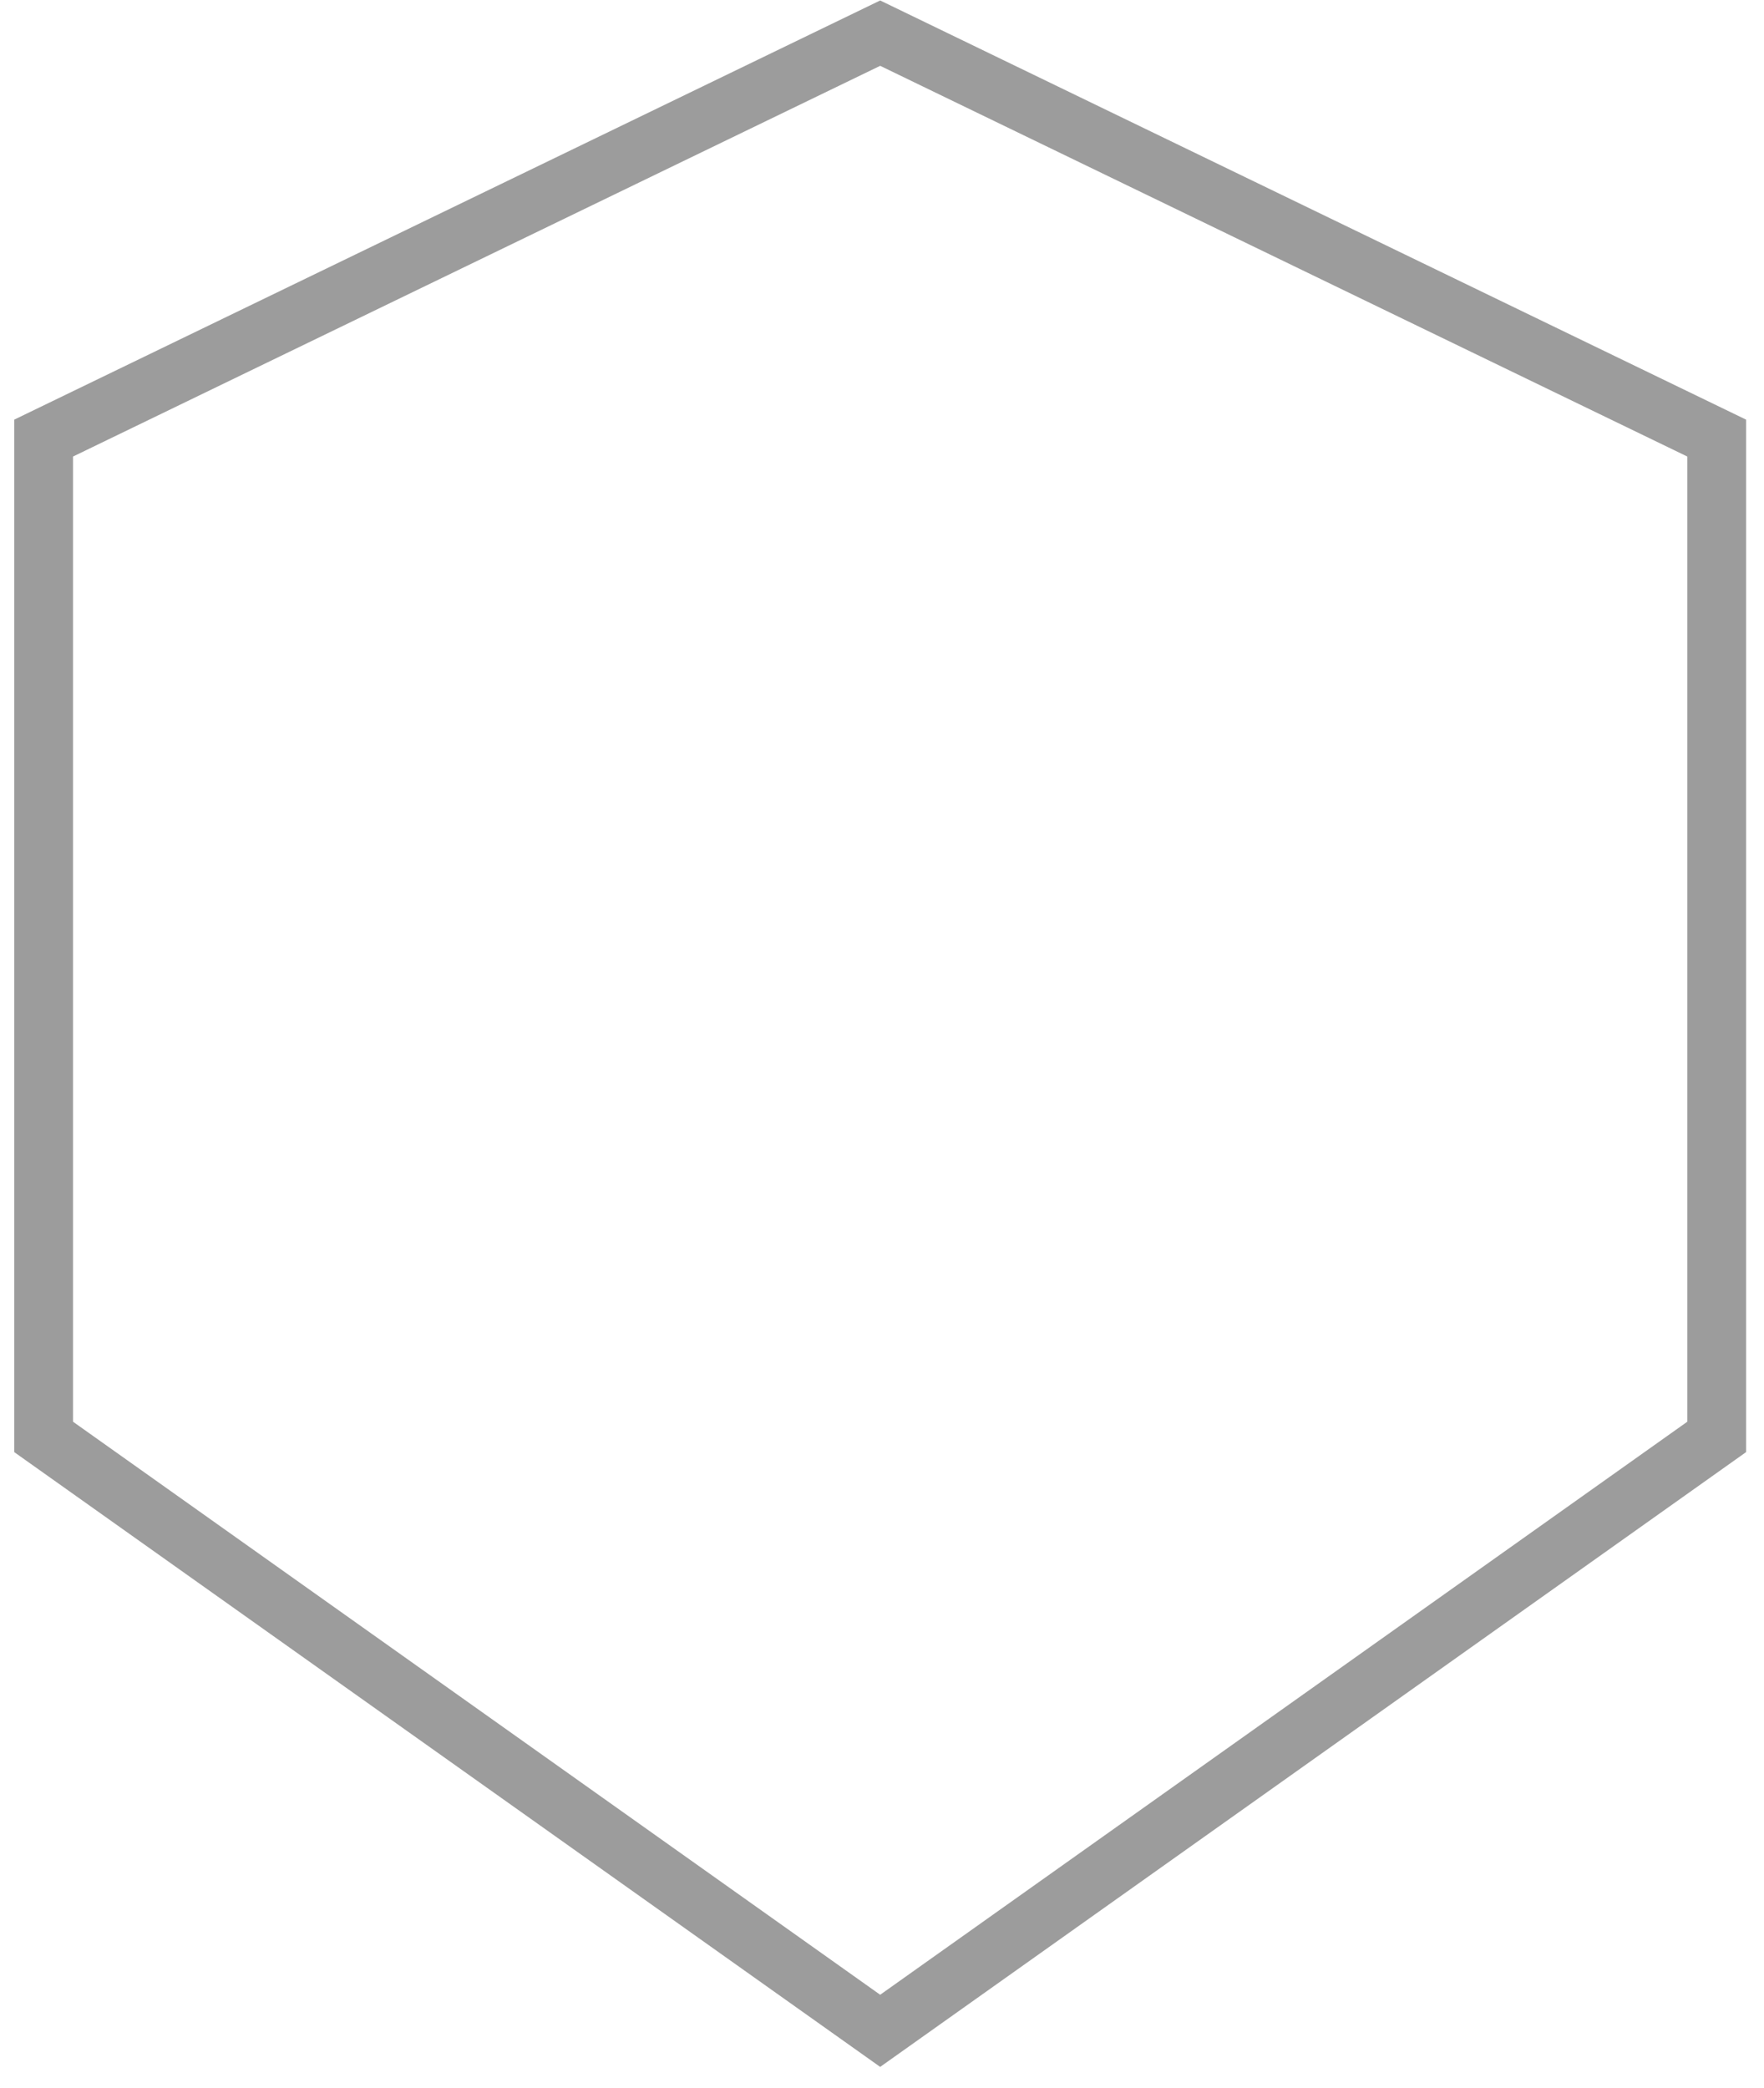 <svg width="60" height="71" viewBox="0 0 60 71" fill="none" xmlns="http://www.w3.org/2000/svg">
<path d="M29.938 1.127L1.484 14.895V48.855L29.938 69.048L58.391 48.855V14.895L29.938 1.127Z" stroke="#9C9C9C" stroke-width="2"/>
</svg>

